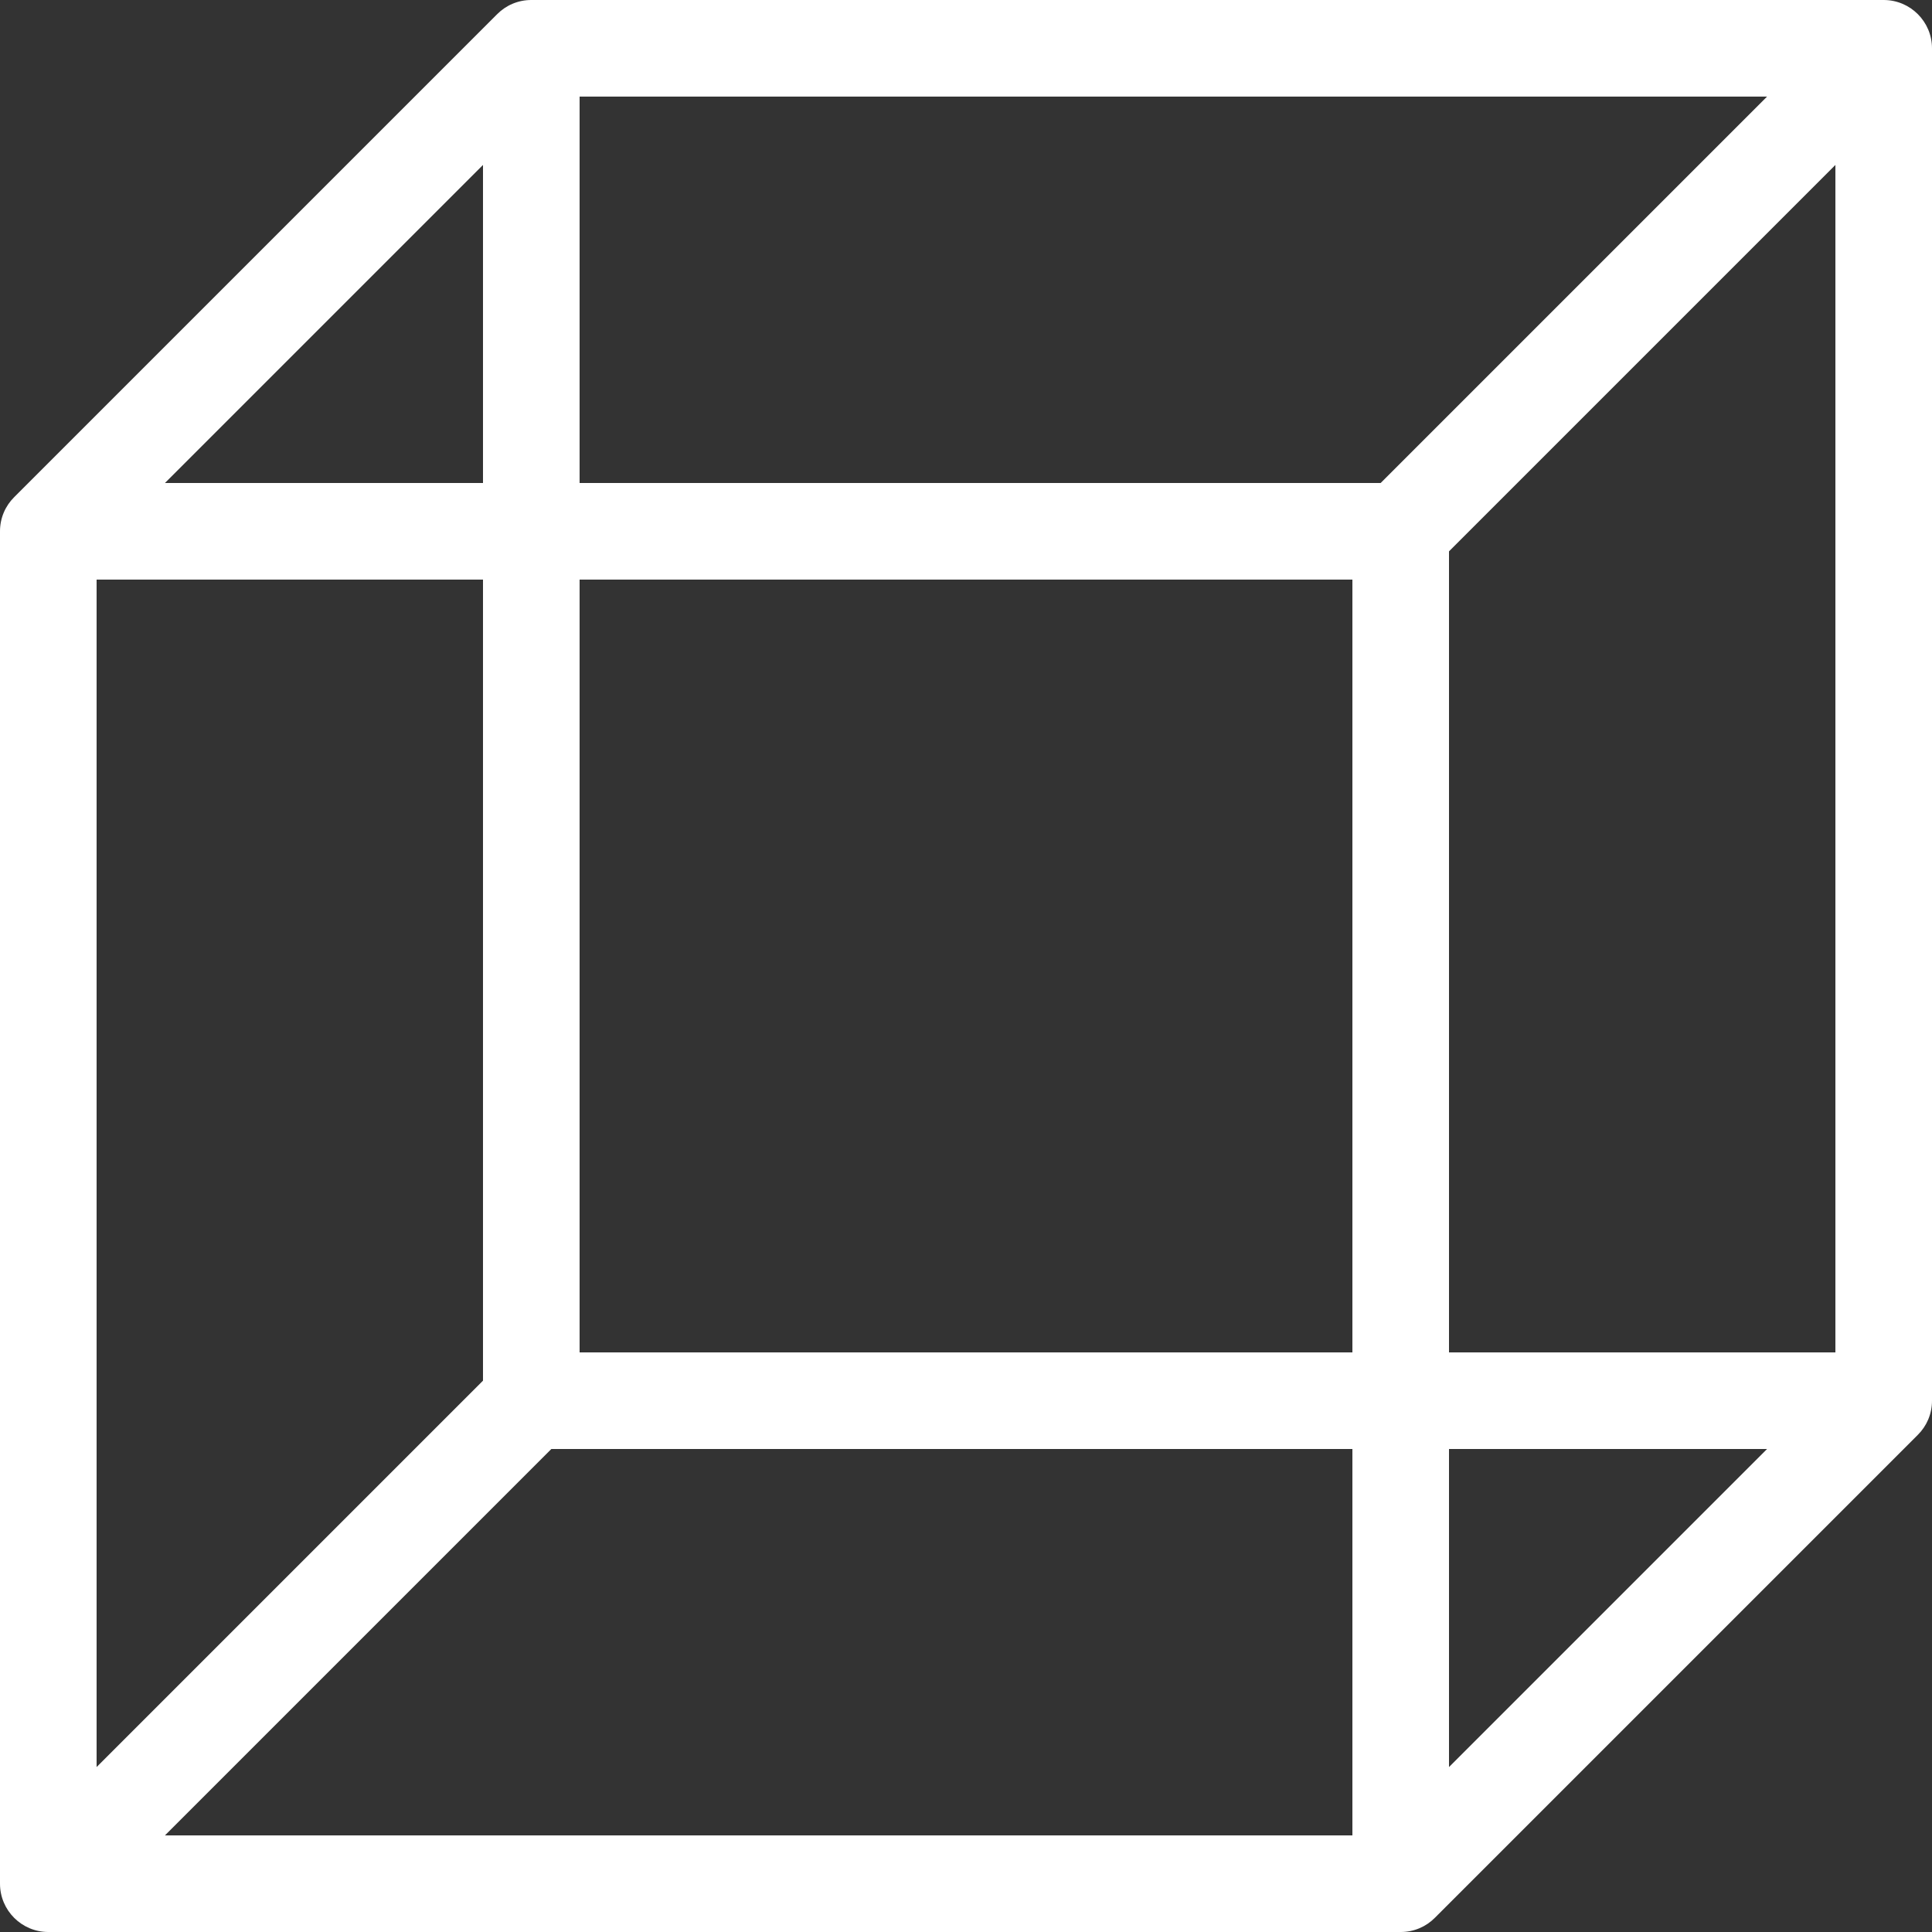 <?xml version="1.0" encoding="UTF-8"?>
<svg width="24px" height="24px" viewBox="0 0 24 24" version="1.1" xmlns="http://www.w3.org/2000/svg" xmlns:xlink="http://www.w3.org/1999/xlink">
    <rect x="0" y="0" width="24" height="24" fill="#333333" stroke="none"/>
    <!-- Generator: Sketch 52.2 (67145) - http://www.bohemiancoding.com/sketch -->
    <title>Element/Icon/Cube</title>
    <desc>Created with Sketch.</desc>
    <g id="Element/Icon/Cube" stroke="none" stroke-width="1" fill="none" fill-rule="evenodd">
        <g id="shape-cube" fill="#FFFFFF" fill-rule="nonzero">
            <path d="M6,7.2 L1.2,7.2 L1.2,21.951 L6,17.151 L6,7.2 Z M7.2,6 L17.151,6 L21.951,1.2 L7.2,1.2 L7.2,6 Z M18,6.849 L18,16.8 L22.8,16.8 L22.8,2.049 L18,6.849 Z M16.8,18 L6.849,18 L2.049,22.8 L16.8,22.8 L16.8,18 Z M23.824,17.824 L17.824,23.824 C17.716,23.933 17.566,24 17.4,24 L0.6,24 C0.269,24 0,23.731 0,23.4 L0,6.6 C0,6.434 0.067,6.284 0.176,6.176 L6.176,0.176 C6.284,0.067 6.434,0 6.6,0 L23.4,0 C23.731,0 24,0.269 24,0.6 L24,17.4 C24,17.566 23.933,17.716 23.824,17.824 Z M21.951,18 L18,18 L18,21.951 L21.951,18 Z M6,2.049 L2.049,6 L6,6 L6,2.049 Z M7.2,7.2 L7.2,16.8 L16.8,16.8 L16.8,7.2 L7.2,7.2 Z" id="Shape"></path>
        </g>
    </g>
</svg>